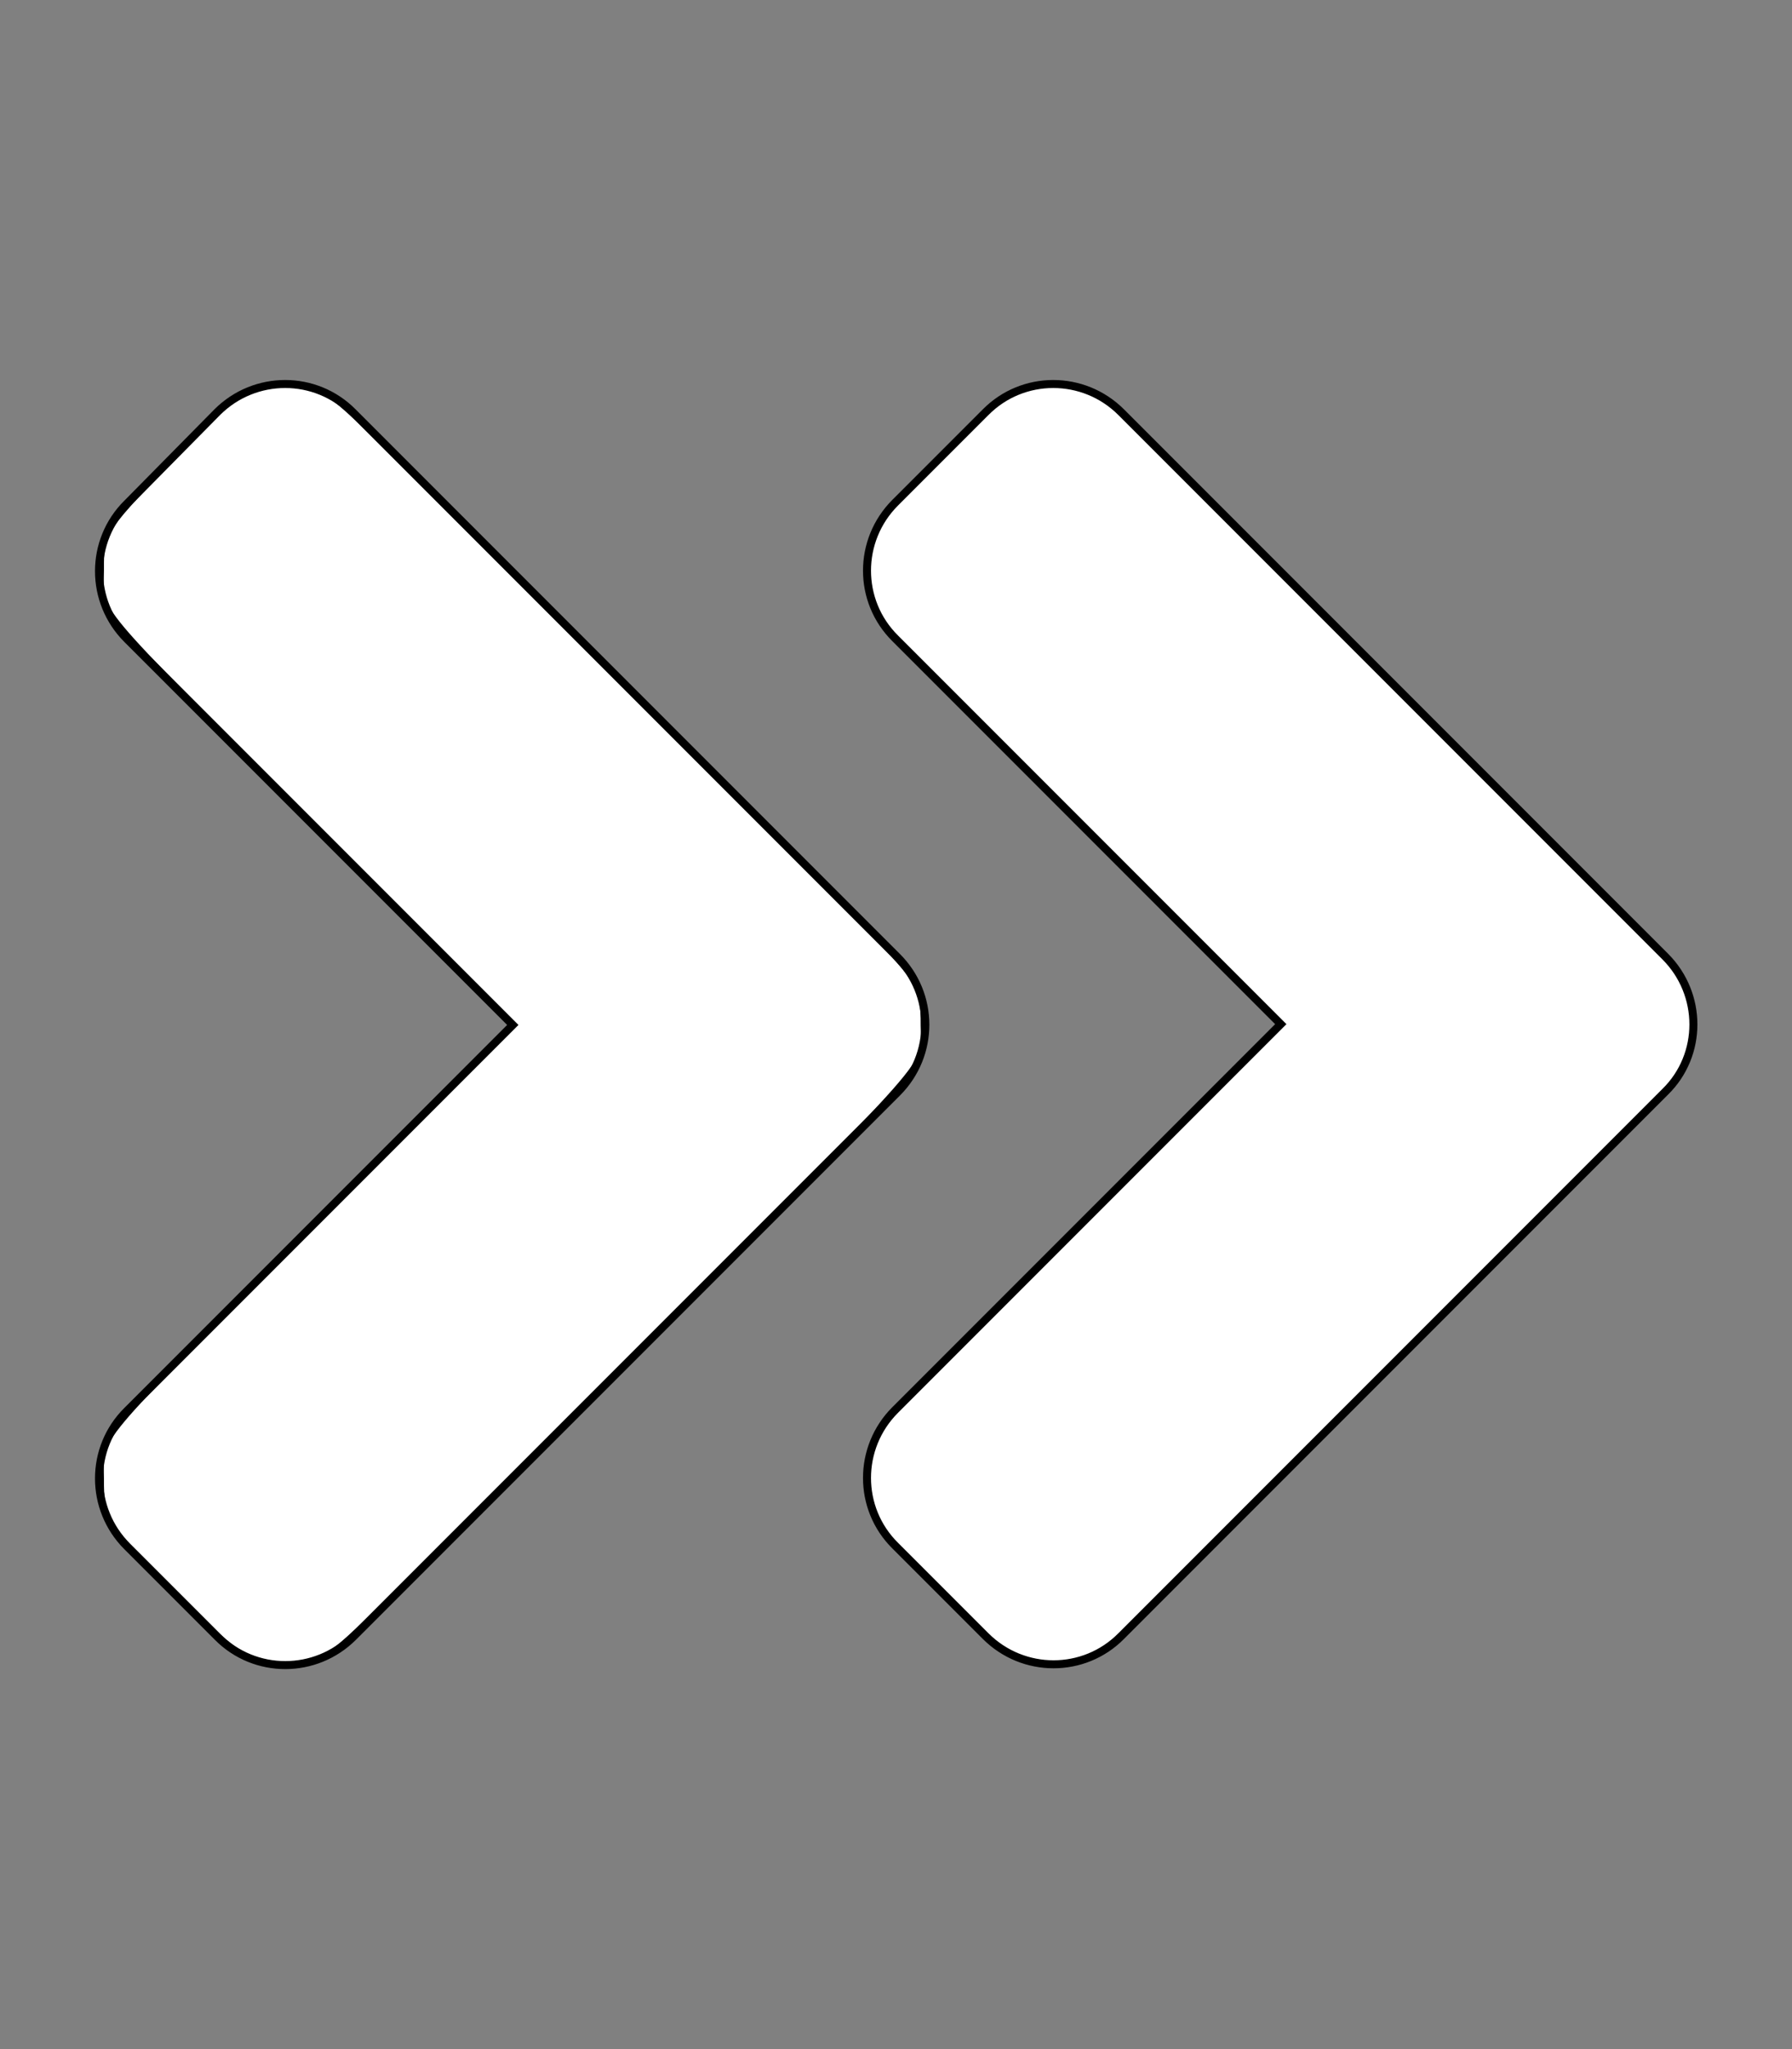 <?xml version="1.0" encoding="UTF-8" standalone="no"?>
<svg
   xmlns:dc="http://purl.org/dc/elements/1.1/"
   xmlns:cc="http://creativecommons.org/ns#"
   xmlns:rdf="http://www.w3.org/1999/02/22-rdf-syntax-ns#"
   xmlns:svg="http://www.w3.org/2000/svg"
   xmlns="http://www.w3.org/2000/svg"
   xmlns:sodipodi="http://sodipodi.sourceforge.net/DTD/sodipodi-0.dtd"
   xmlns:inkscape="http://www.inkscape.org/namespaces/inkscape"
   aria-hidden="true"
   focusable="false"
   data-prefix="fas"
   data-icon="angle-double-right"
   class="svg-inline--fa fa-angle-double-right fa-w-14"
   role="img"
   viewBox="0 0 448 512"
   version="1.1"
   id="svg4"
   sodipodi:docname="angle-double2.svg"
   inkscape:version="1.0.2-2 (e86c870879, 2021-01-15)">
  <rect x="0" y="0" width="448" height="512" fill="#808080" stroke="none"/>
  <defs
     id="defs8" />
  <sodipodi:namedview
     pagecolor="#ffffff"
     bordercolor="#666666"
     borderopacity="1"
     objecttolerance="10"
     gridtolerance="10"
     guidetolerance="10"
     inkscape:pageopacity="0"
     inkscape:pageshadow="2"
     inkscape:window-width="1920"
     inkscape:window-height="1001"
     id="namedview6"
     showgrid="false"
     inkscape:zoom="1.6210938"
     inkscape:cx="96.616867"
     inkscape:cy="256"
     inkscape:window-x="-9"
     inkscape:window-y="-9"
     inkscape:window-maximized="1"
     inkscape:current-layer="svg4" />
  <path
     fill="currentColor"
     d="M224.3 273l-136 136c-9.4 9.4-24.6 9.4-33.9 0l-22.6-22.6c-9.4-9.4-9.4-24.6 0-33.9l96.4-96.4-96.4-96.4c-9.4-9.4-9.4-24.6 0-33.9L54.3 103c9.4-9.4 24.6-9.4 33.9 0l136 136c9.5 9.4 9.5 24.6.1 34zm192-34l-136-136c-9.4-9.4-24.6-9.4-33.9 0l-22.6 22.6c-9.4 9.4-9.4 24.6 0 33.9l96.4 96.4-96.4 96.4c-9.4 9.4-9.4 24.6 0 33.9l22.6 22.6c9.4 9.4 24.6 9.4 33.9 0l136-136c9.4-9.2 9.4-24.4 0-33.8z"
     id="path2"
     style="fill:#ffffff;fill-opacity:1;stroke:#000000;stroke-opacity:1;stroke-width:2;stroke-miterlimit:4;stroke-dasharray:none" />
  <path
     style="fill:#f9f9f9;fill-opacity:0;fill-rule:evenodd;stroke:#000000;stroke-width:0.618"
     d="m 65.925,415.138 c -5.83,-1.473 -8.561,-3.612 -22.728,-17.797 -16.994,-17.017 -17.52,-17.853 -17.52,-27.838 0,-11.056 -3.806,-6.505 53.277,-63.692 L 128.676,256 78.66,205.879 c -57.115,-57.234 -52.983,-52.291 -52.983,-63.383 0,-6.162 0.099,-6.657 2.029,-10.178 1.453,-2.65 5.92,-7.68 15.73,-17.712 12.41,-12.691 14.108,-14.201 18.019,-16.035 3.878,-1.819 4.883,-2.025 9.87,-2.025 4.992,0 5.983,0.204 9.828,2.022 4.071,1.925 7.663,5.407 74.766,72.479 67.478,67.446 70.576,70.641 72.523,74.775 1.879,3.989 2.034,4.789 2.03,10.487 -0.008,10.783 6.115,3.833 -74.286,84.329 -66.883,66.962 -70.896,70.861 -74.811,72.682 -4.56,2.121 -11.175,2.9 -15.451,1.819 z"
     id="path12" />
</svg>
